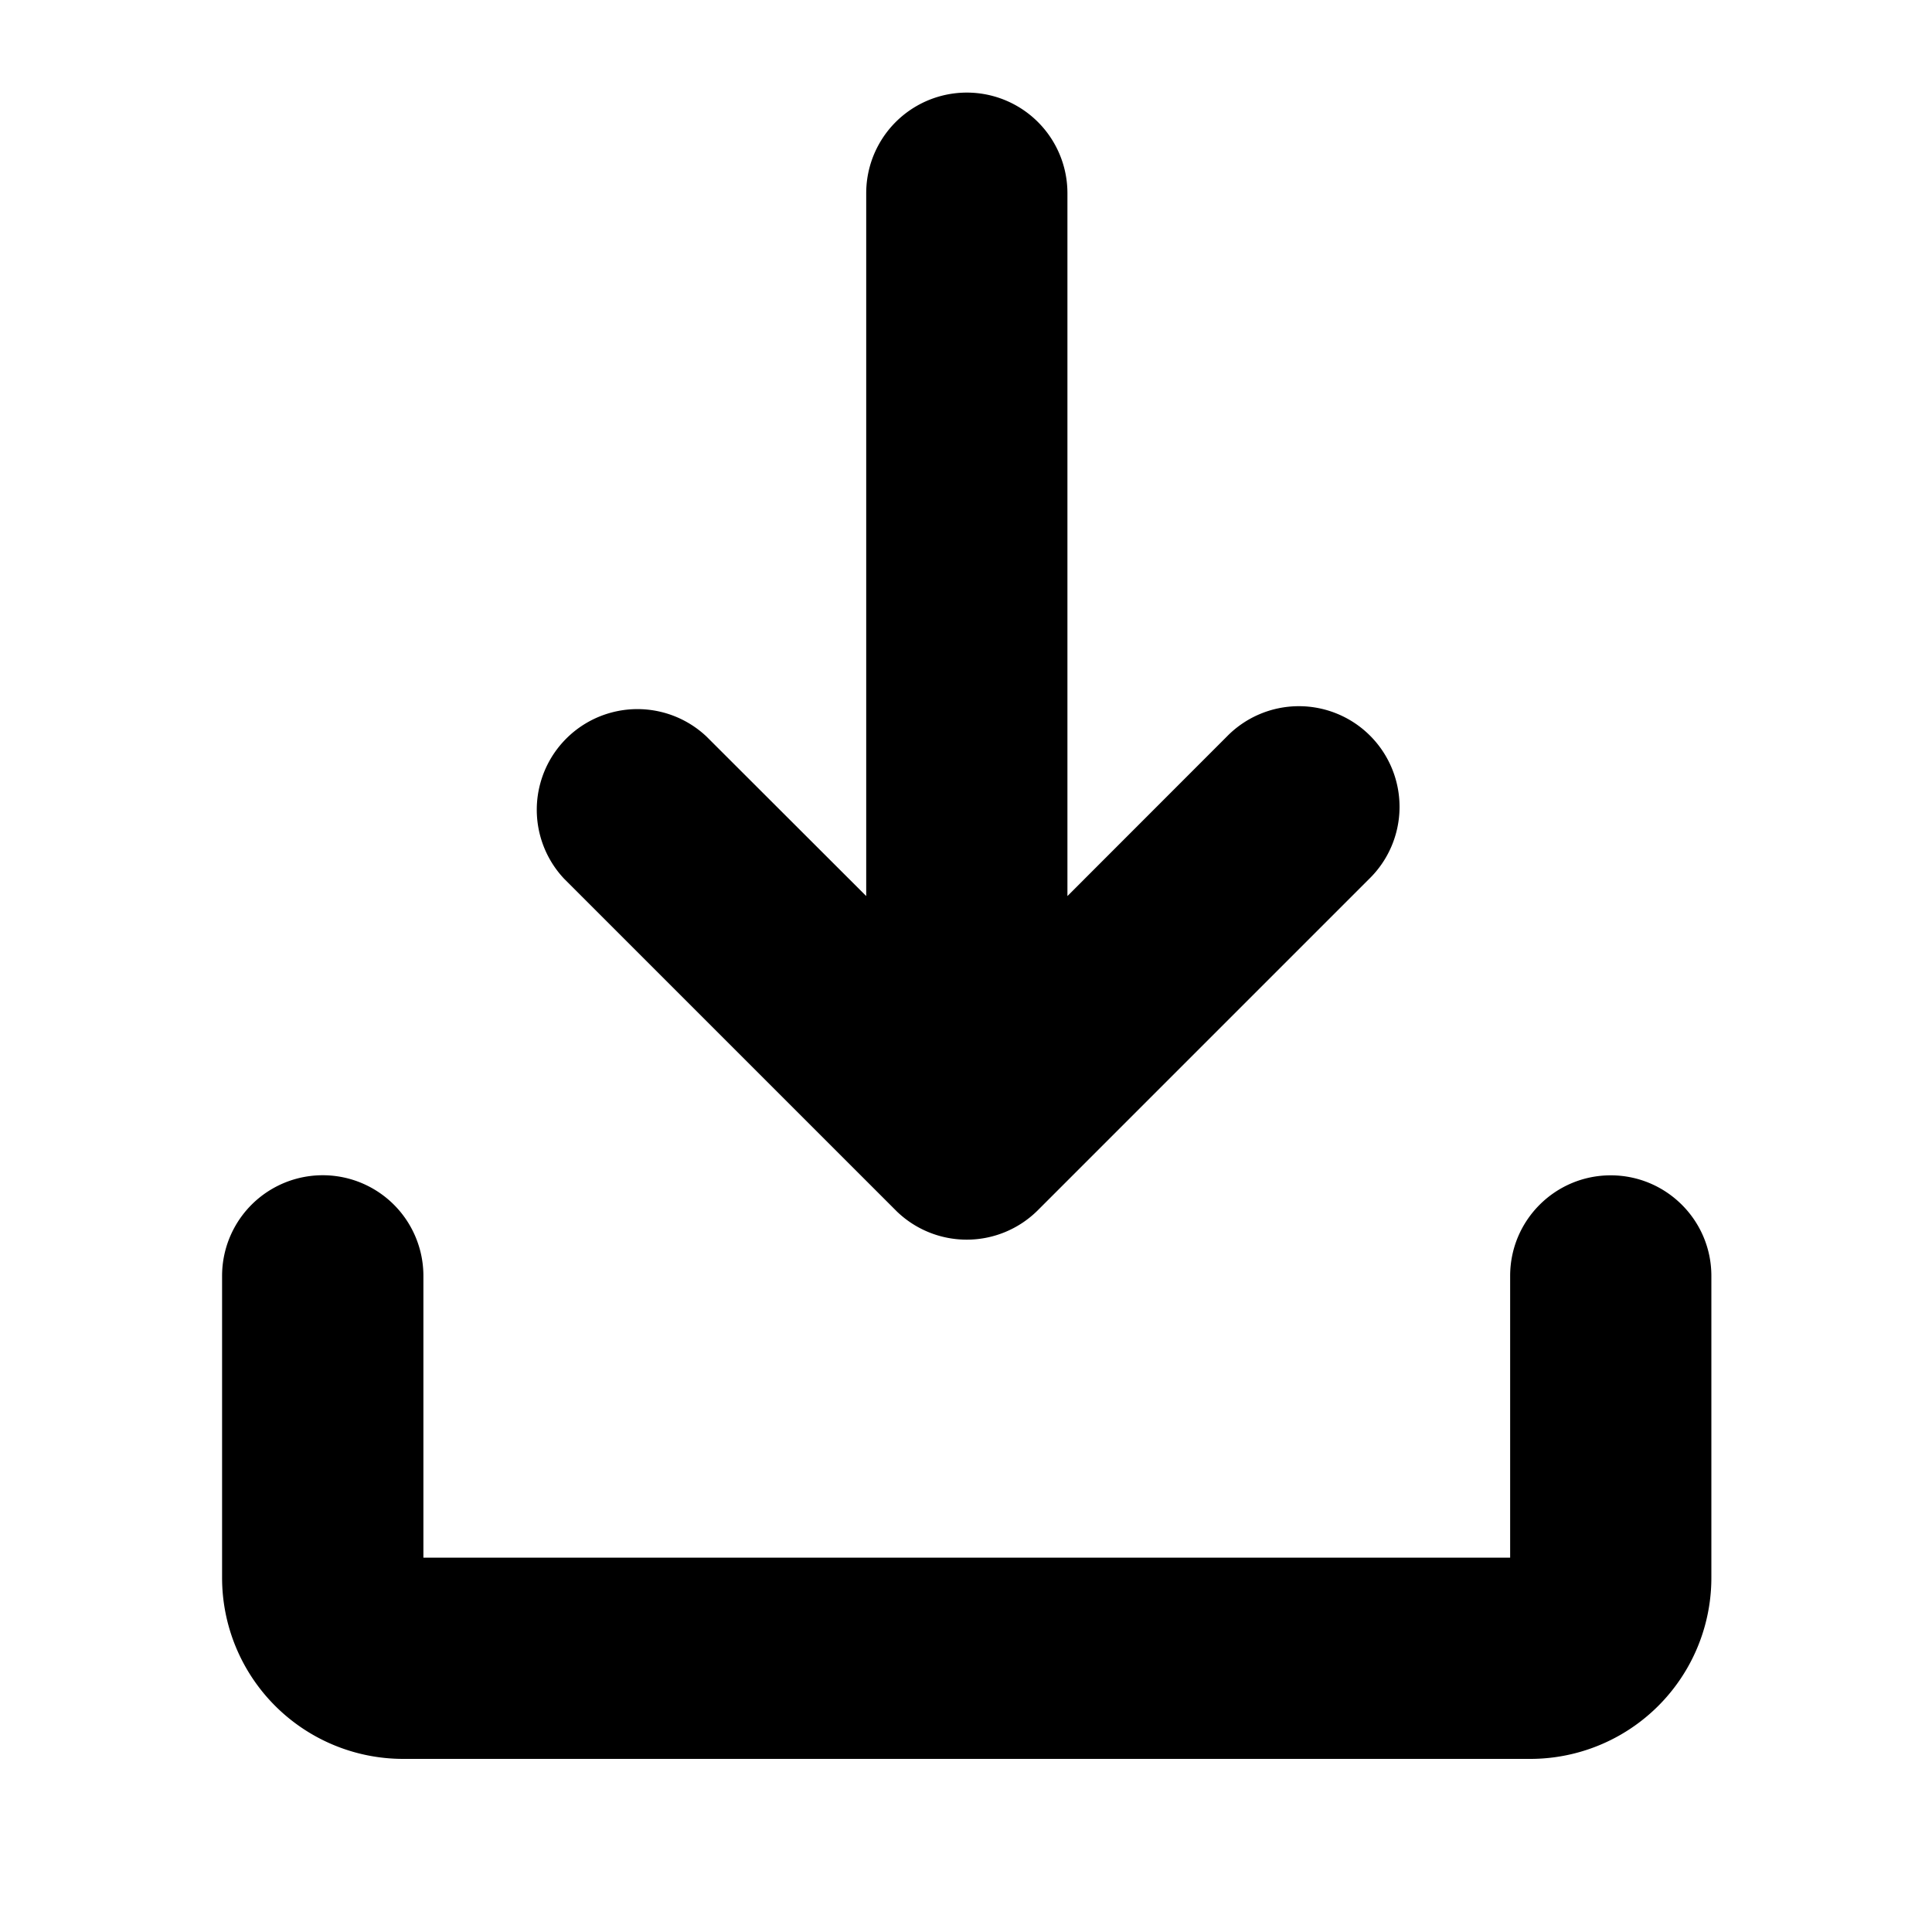 <svg viewBox="0 0 20 20" fill="none" xmlns="http://www.w3.org/2000/svg"><g clip-path="url(#a)" fill="currentColor"><path d="m12.7 7.625-1.65 1.651V2a1.041 1.041 0 1 0-2.083 0v7.276L7.314 7.625a1.042 1.042 0 0 0-1.473 1.473l3.43 3.43a1.042 1.042 0 0 0 1.473 0l3.43-3.43A1.042 1.042 0 1 0 12.7 7.625Z"/><path d="M16.674 12.167c-.575 0-1.041.466-1.041 1.041v2.917H4.383v-2.917a1.042 1.042 0 0 0-2.084 0v3.125a1.875 1.875 0 0 0 1.875 1.875h11.667a1.875 1.875 0 0 0 1.875-1.875v-3.125c0-.575-.467-1.041-1.042-1.041Z"/></g><defs><clipPath id="a"><path fill="inherit" transform="translate(0 .5)" d="M0 0h20v20H0z"/></clipPath></defs></svg>
